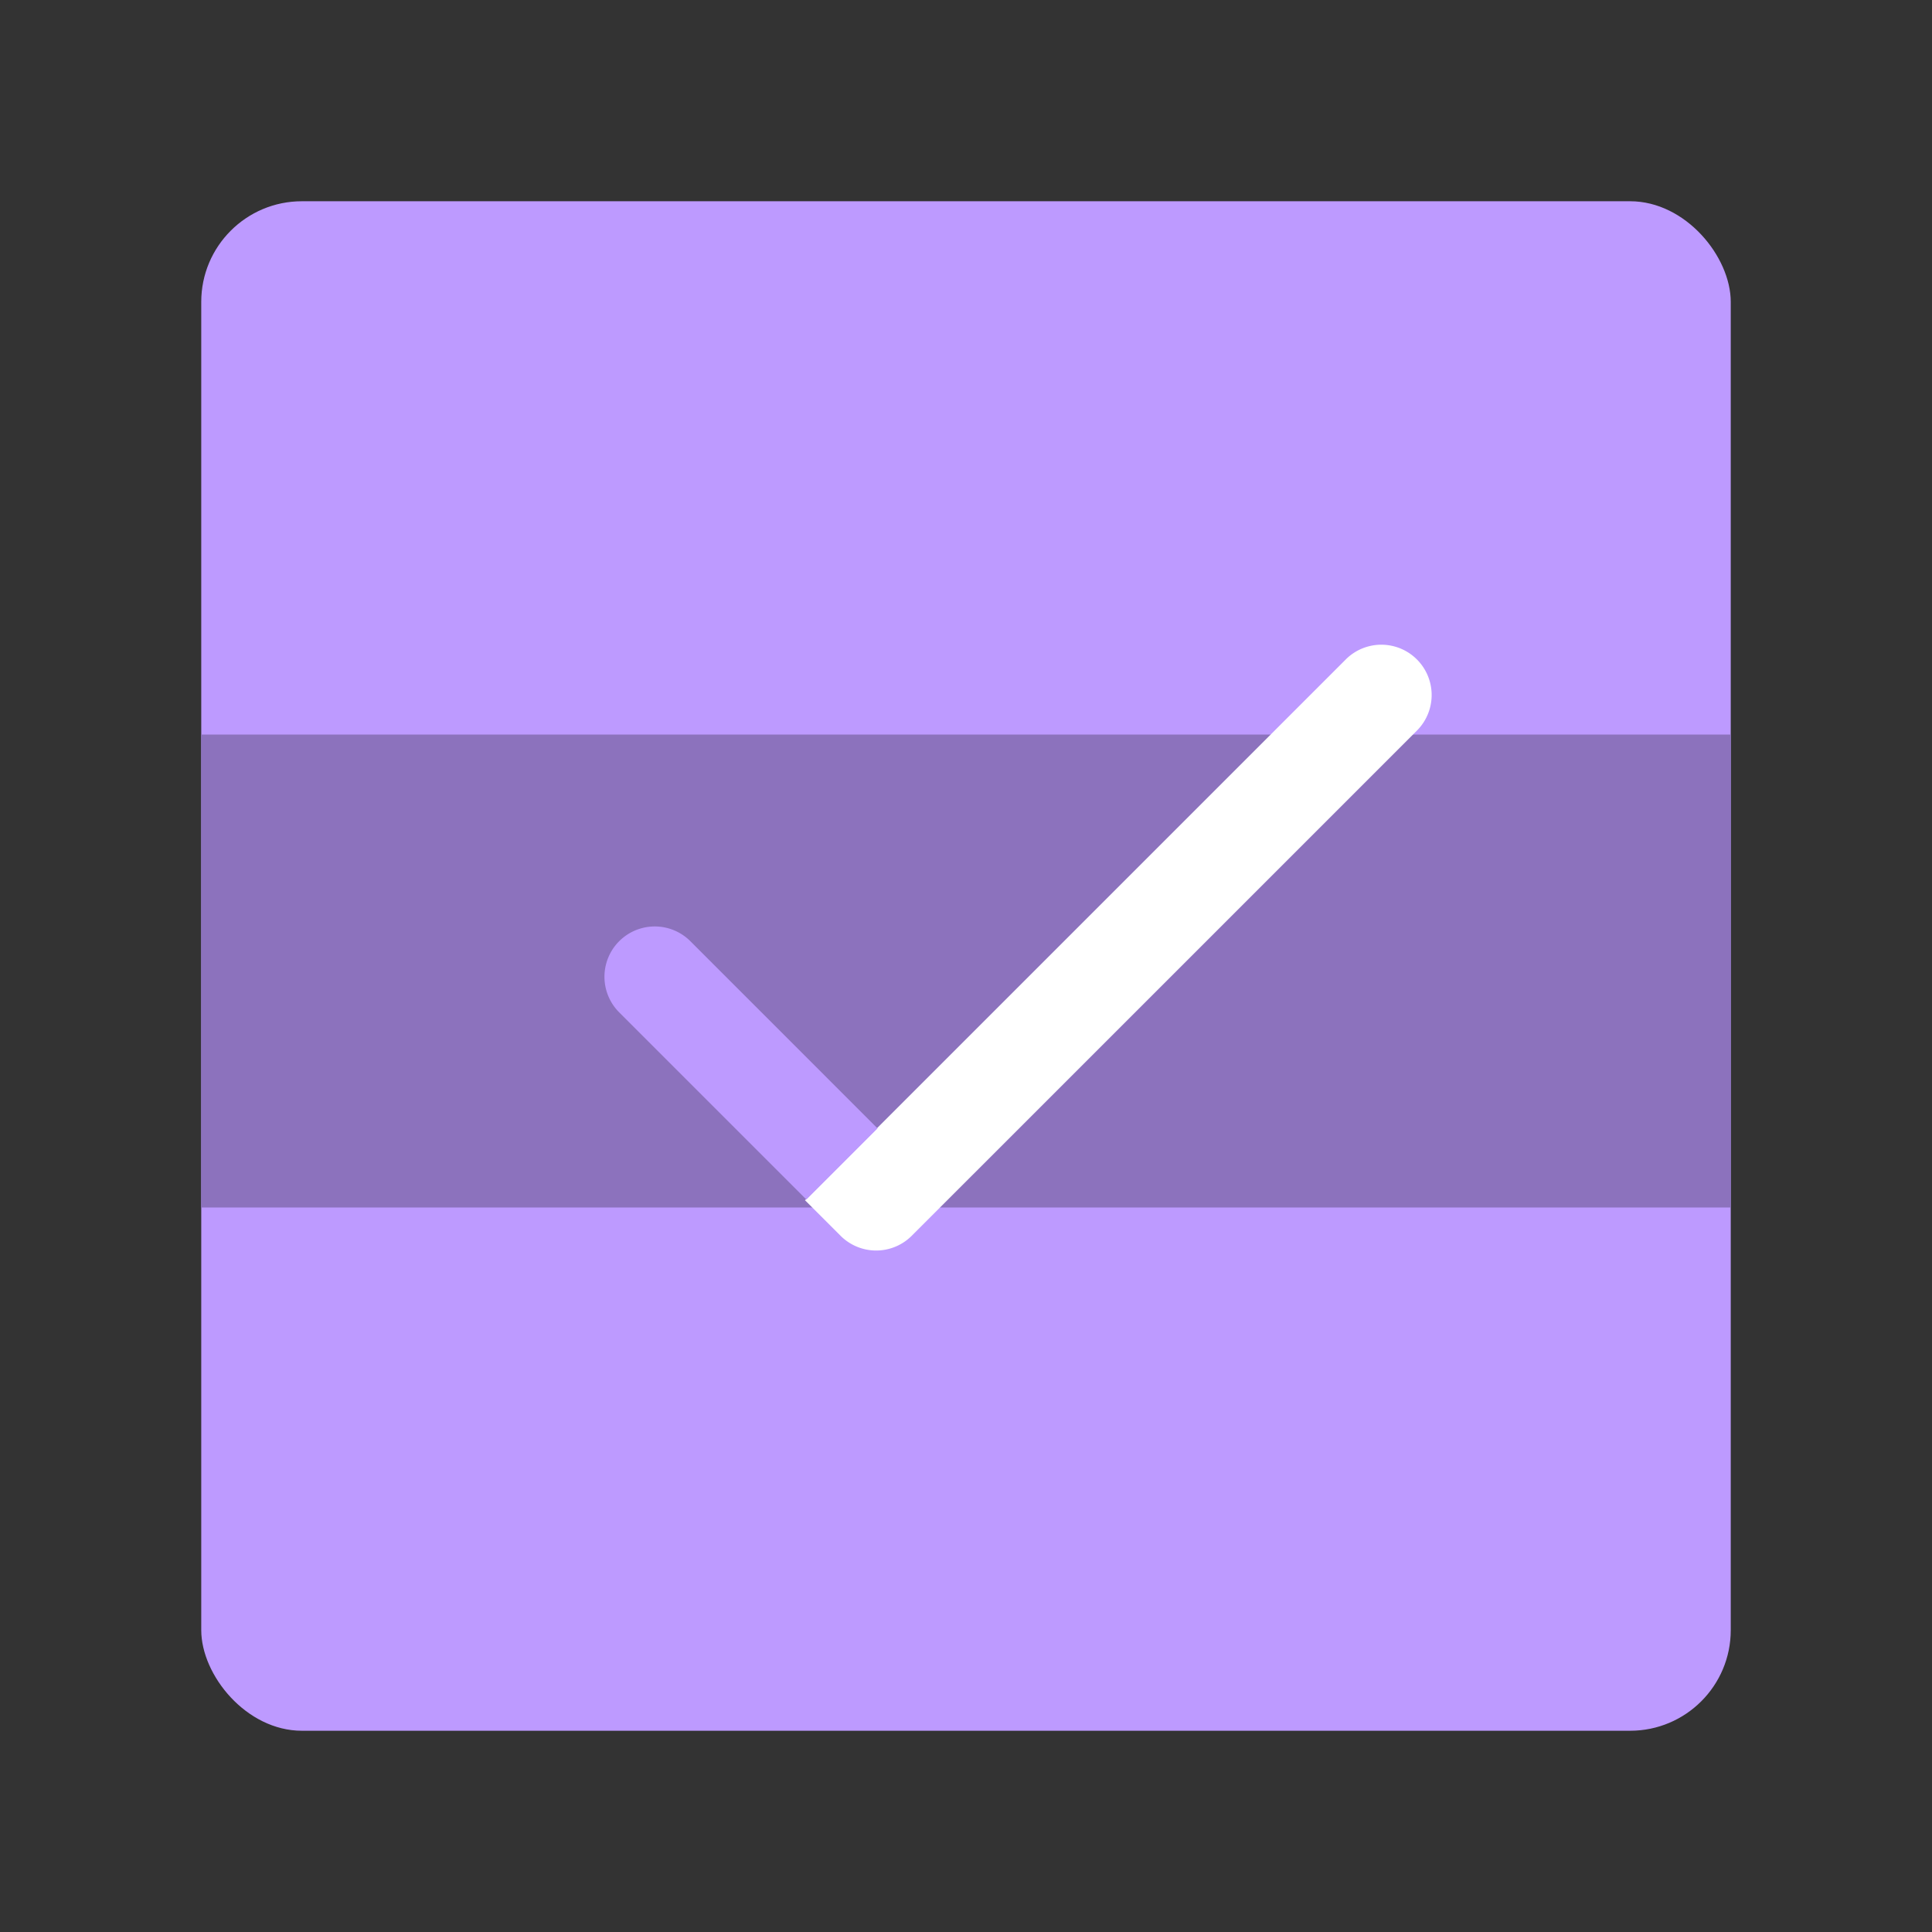 <svg xmlns="http://www.w3.org/2000/svg" width="192" height="192" fill="none"><rect width="100%" height="100%" fill="#333333" stroke="none"/><rect width="152" height="152" x="20" y="20" fill="#BD9AFF" rx="10"/><path fill="#8C72BD" d="M20 73h152v47H20z"/><path fill="#fff" d="M133.74 65.535a5 5 0 1 1 7.071 7.072L90.607 122.81a5 5 0 0 1-7.072 0L80 119.276l53.74-53.74Z"/><path fill="#BD9AFF" fill-rule="evenodd" d="M68.607 93.535a5 5 0 1 0-7.072 7.072l18.603 18.602 7.07-7.071-18.601-18.603Z" clip-rule="evenodd"/></svg>
